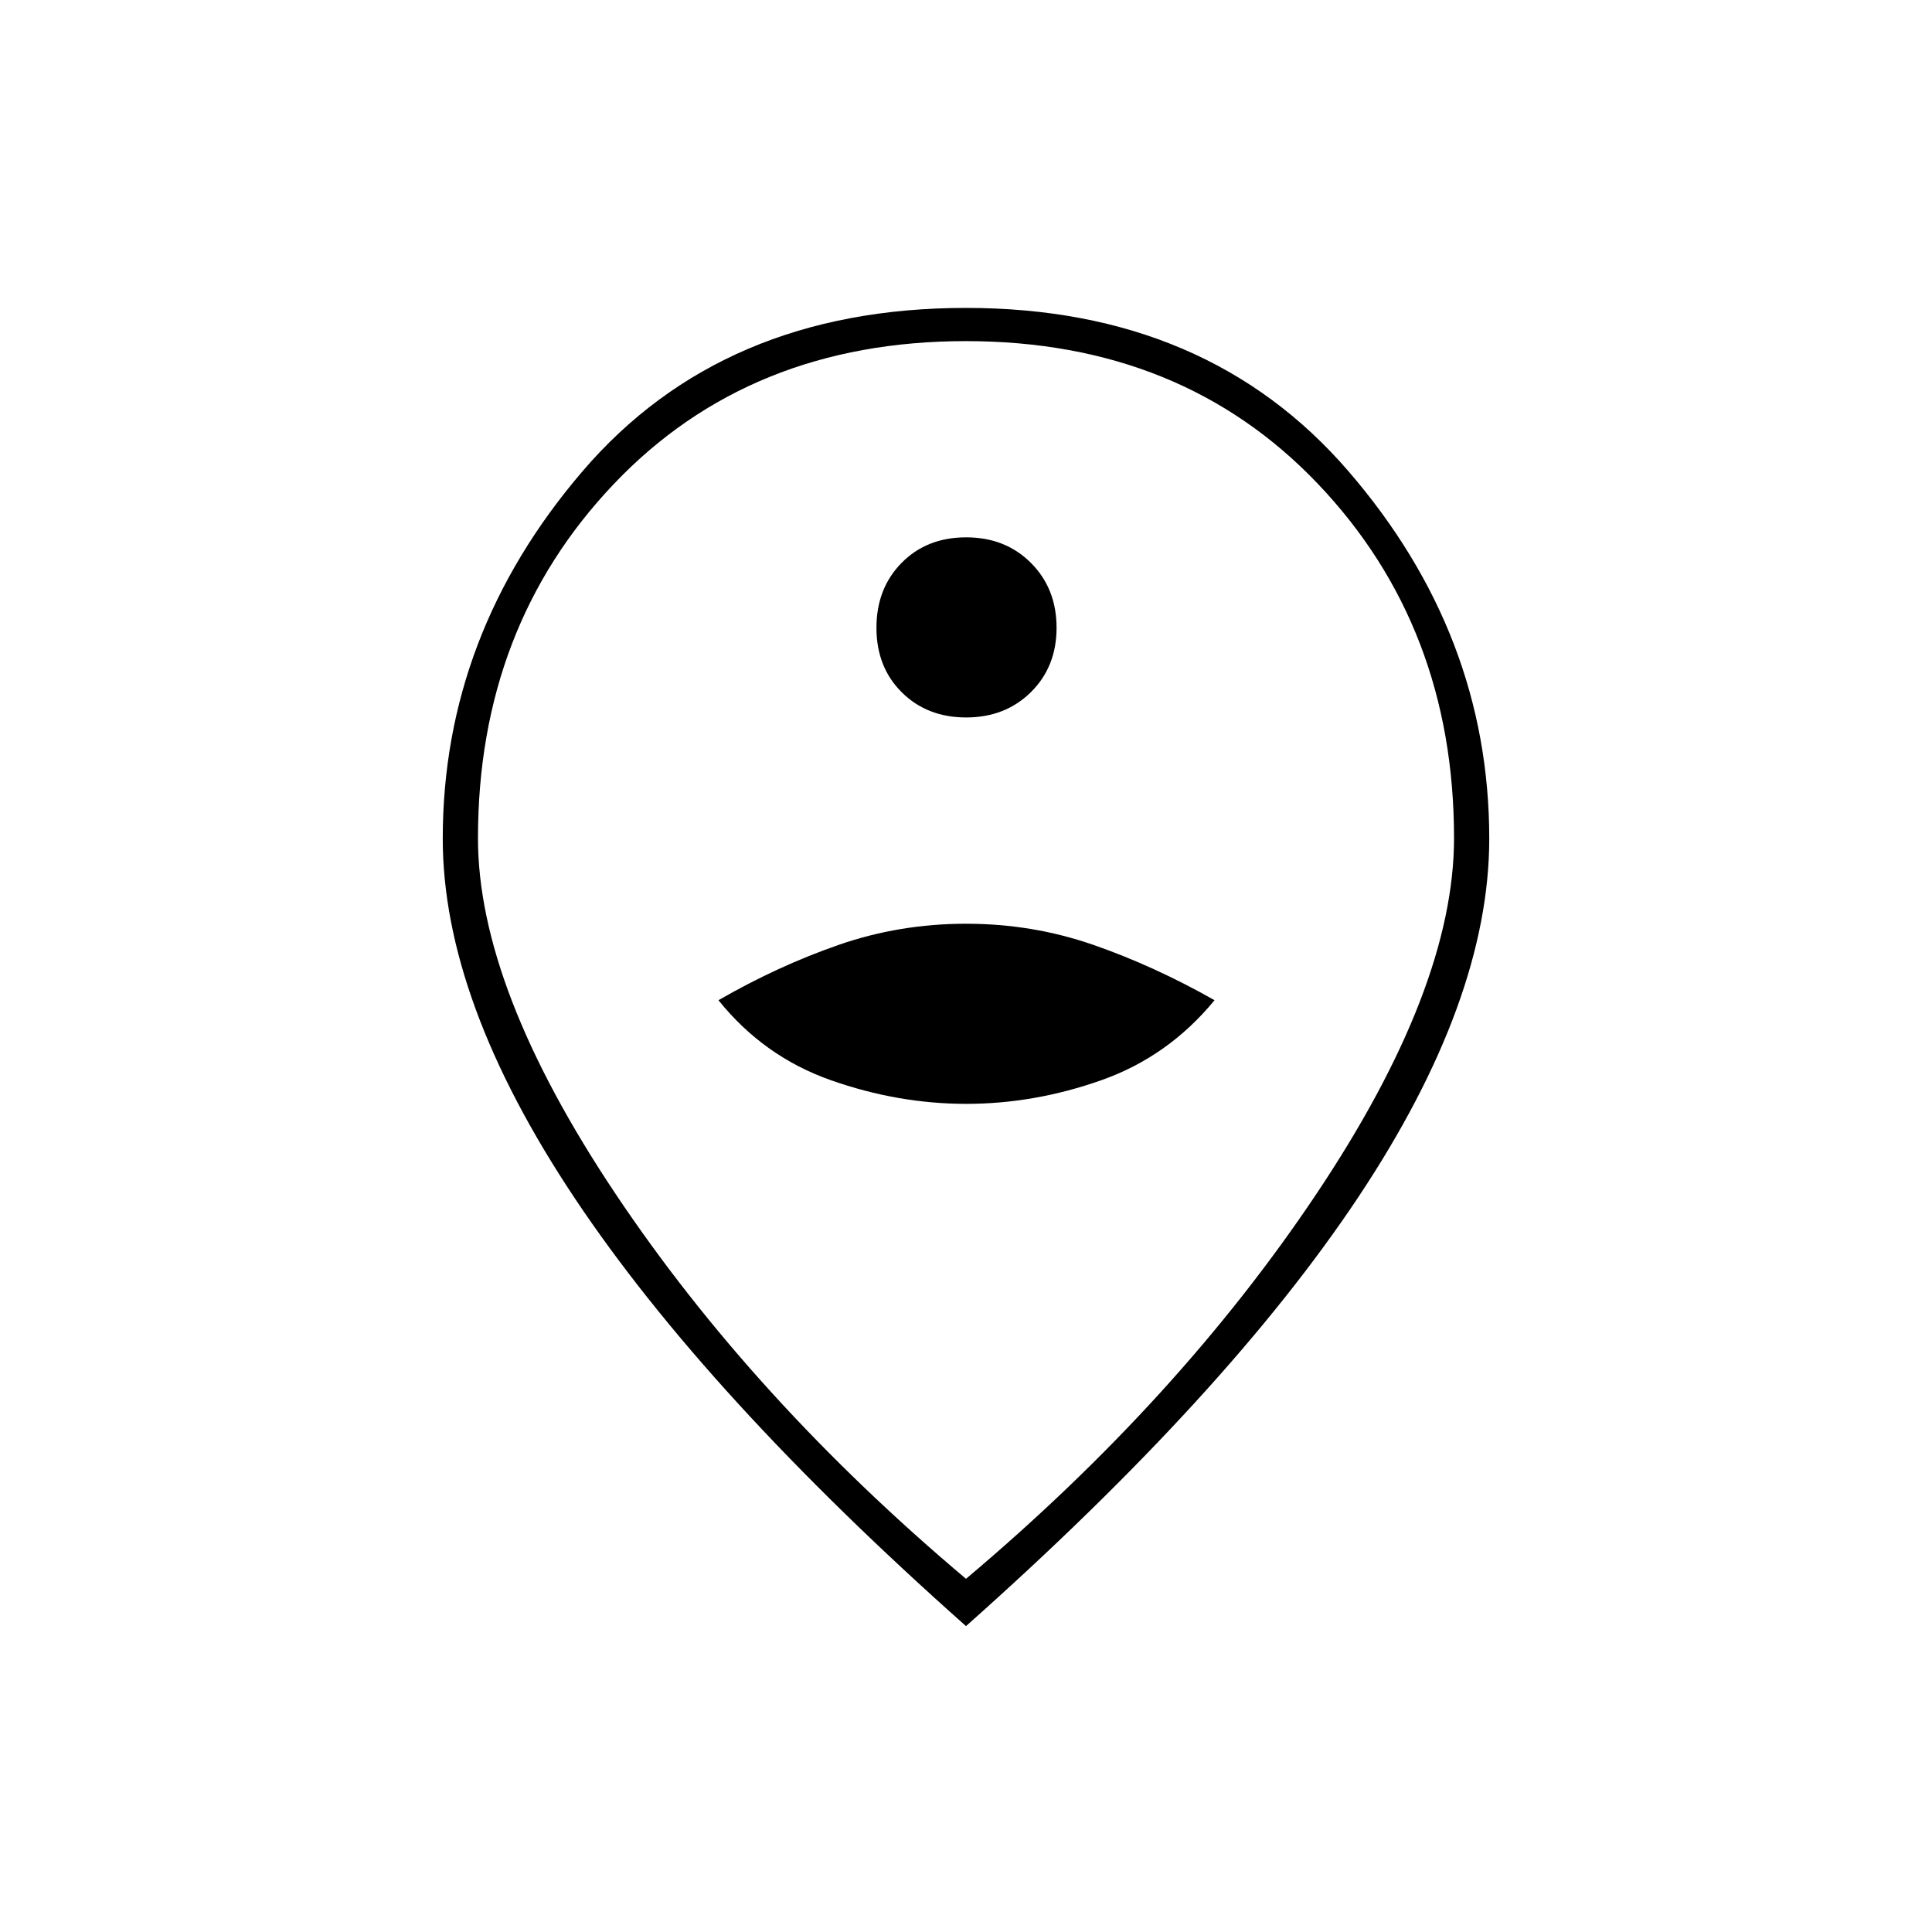 <svg xmlns="http://www.w3.org/2000/svg" height="20" viewBox="0 -960 960 960" width="20"><path d="M480.11-411.5q33.89 0 67.14-11.75T603.5-463q-30-17-60.22-27.5-30.23-10.5-63.25-10.5-33.03 0-63.28 10.5T357-463q22.5 28 55.86 39.75t67.25 11.75Zm-.03-192q19.42 0 32.17-12.58 12.75-12.59 12.75-32 0-19.42-12.69-32.17T480.06-693q-19.56 0-32.06 12.69-12.5 12.69-12.5 32.25 0 19.56 12.58 32.06 12.59 12.5 32 12.5Zm-.08 428q105.77-89.07 174.14-191.28Q722.5-469 722.5-543.5q0-105-67.57-176-67.58-71-175-71-107.43 0-174.93 71t-67.5 176q0 74.5 68.36 176.72Q374.23-264.57 480-175.5Zm0 23.5Q351-266.5 285.5-364.75T220-543.31q0-101.47 69.5-182.58Q359-807 480-807q120 0 190 81.11t70 182.58q0 80.31-65 178.06T480-152Zm0-394Z"/></svg>